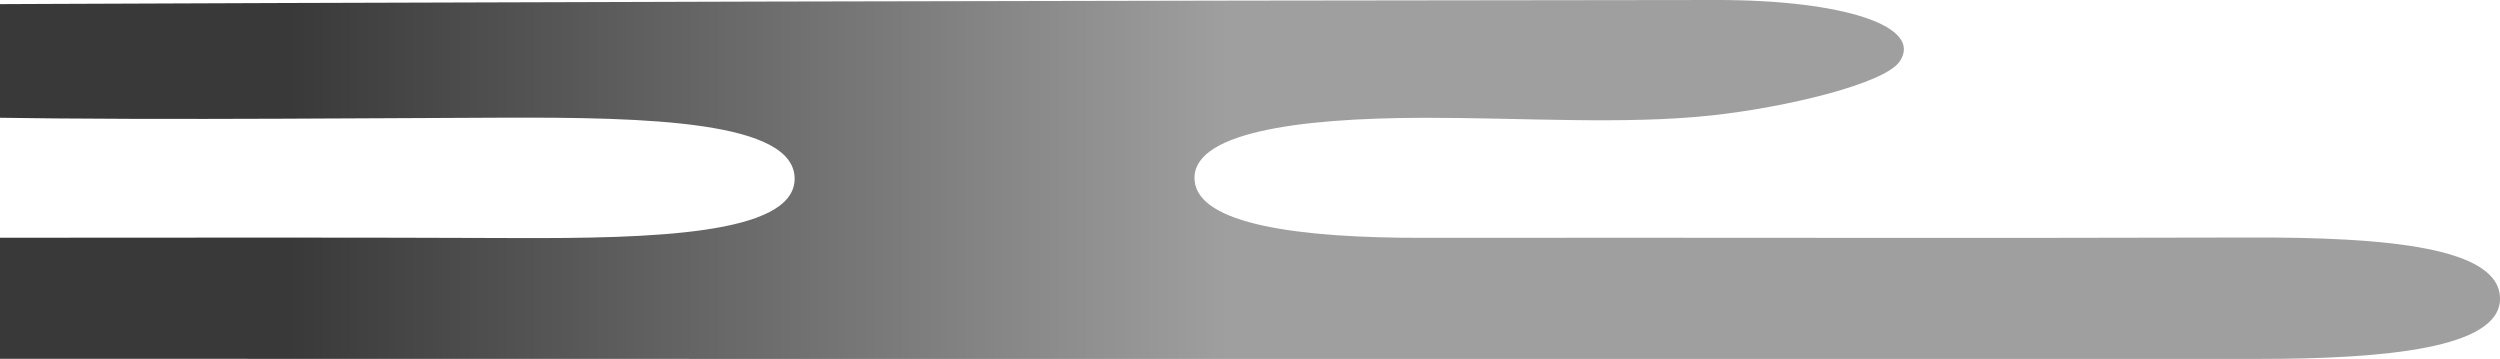 <svg width="195" height="28" viewBox="0 0 195 28" fill="none" xmlns="http://www.w3.org/2000/svg">
<path d="M-15.866 0.394C34.864 0.148 84.374 0.049 133.885 3.48684e-05C143.693 -0.01 150.075 2.027 148.167 4.803C146.987 6.519 139.392 8.367 133.475 9.006C126.73 9.733 118.648 9.179 111.148 9.188C100.838 9.201 92.836 10.43 93.181 14.101C93.5 17.491 101.235 18.564 110.935 18.551C132.449 18.522 153.965 18.591 175.478 18.526C186.177 18.494 195.076 19.284 195 23.349C194.928 27.162 186.044 27.993 176.235 27.995C106.188 28.009 36.142 27.991 -33.905 27.981C-43.854 27.979 -52.849 27.082 -52.998 23.391C-53.156 19.483 -44.454 18.477 -33.49 18.519C-8.977 18.613 15.546 18.47 40.059 18.568C50.912 18.612 61.835 18.291 61.979 14.024C62.134 9.425 50.465 9.14 39.275 9.178C23.766 9.231 8.198 9.425 -7.227 9.054C-12.717 8.921 -21.108 7.622 -22.332 6.298C-23.816 4.693 -19.111 2.498 -15.866 0.394Z" fill="url(#paint0_linear_46_245)"/>
<defs>
<linearGradient id="paint0_linear_46_245" x1="-53" y1="14" x2="195" y2="14" gradientUnits="userSpaceOnUse">
<stop offset="0.305" stop-color="#393939"/>
<stop offset="0.6" stop-color="#9F9F9F"/>
</linearGradient>
</defs>
</svg>
